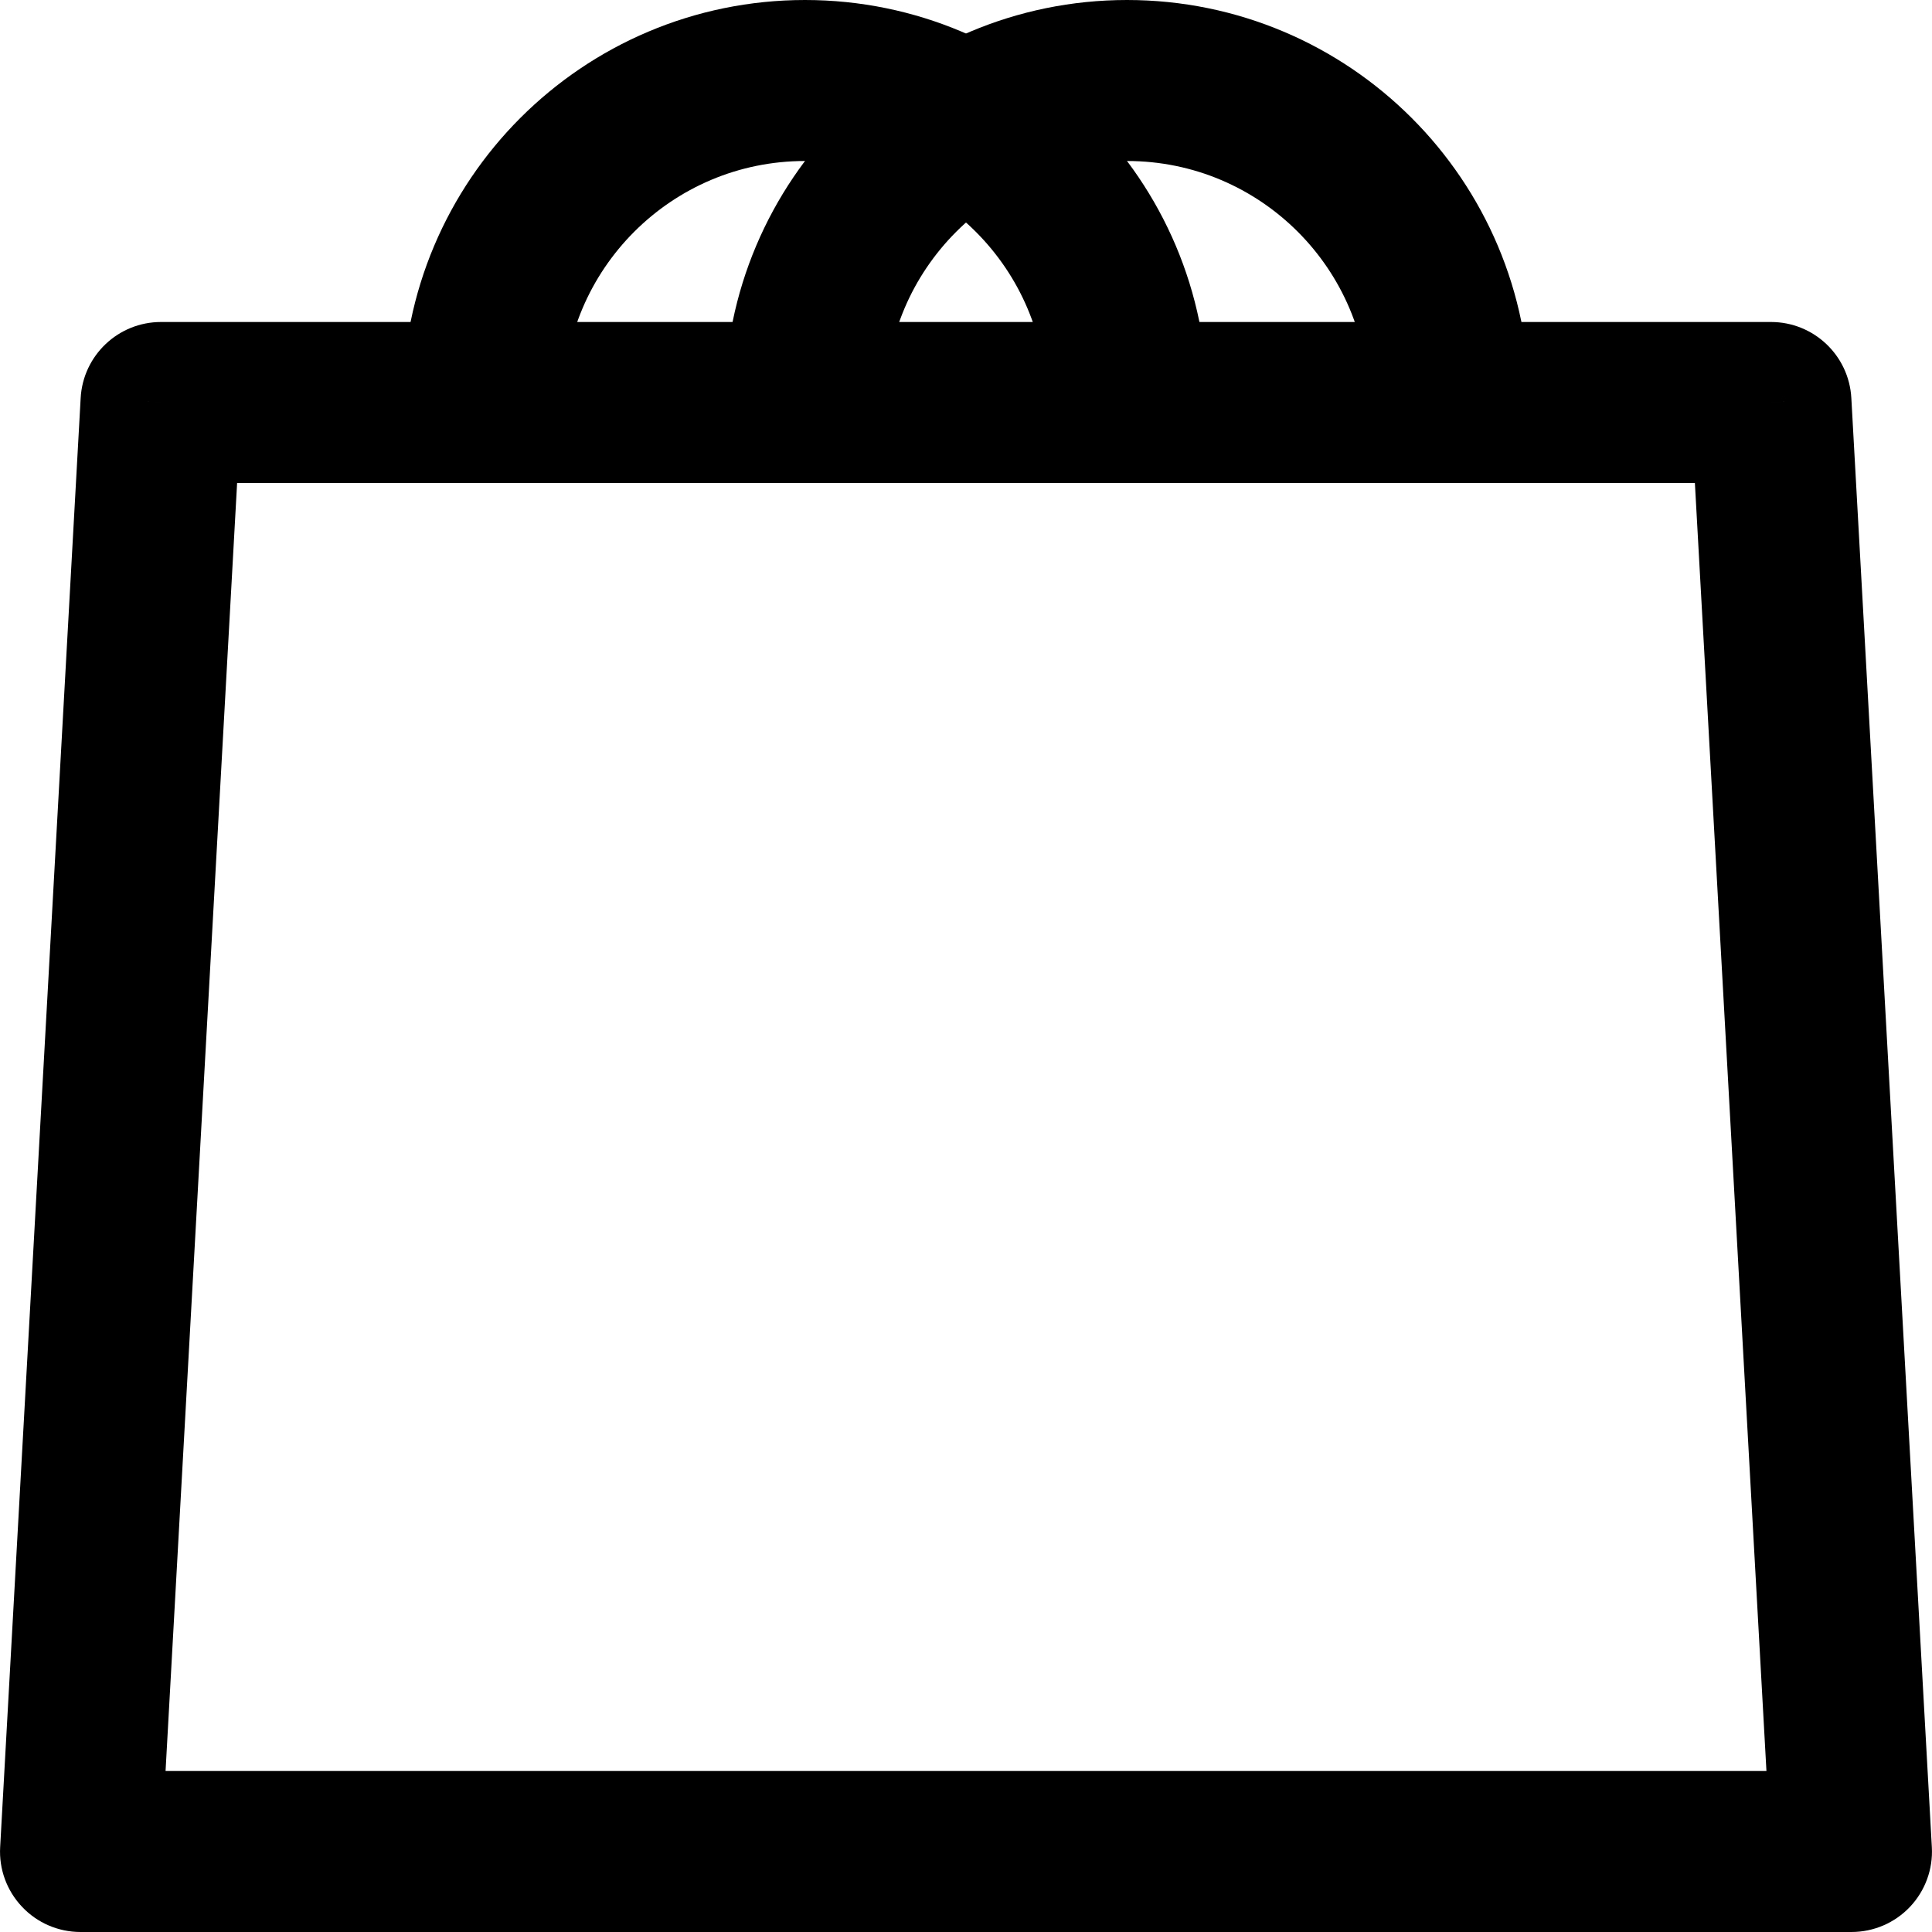<svg width="24" height="24" viewBox="0 0 24 24" fill="none" xmlns="http://www.w3.org/2000/svg">
<path d="M1 23V24C0.725 24 0.462 23.887 0.274 23.687C0.085 23.488 -0.014 23.219 0.002 22.945L1 23ZM23 23L23.998 22.945C24.014 23.219 23.915 23.488 23.727 23.687C23.538 23.887 23.275 24 23 24V23ZM22 5V4C22.531 4 22.969 4.415 22.998 4.945L22 5ZM2 5L1.002 4.945C1.031 4.415 1.469 4 2 4V5ZM1 22H23V24H1V22ZM22.002 23.055L21.002 5.055L22.998 4.945L23.998 22.945L22.002 23.055ZM22 6H2V4H22V6ZM2.998 5.055L1.998 23.055L0.002 22.945L1.002 4.945L2.998 5.055Z" fill="black"/>
<path d="M14 5C14 2.791 12.209 1 10 1C7.791 1 6 2.791 6 5" stroke="black" stroke-width="2"/>
<path d="M18 5C18 2.791 16.209 1 14 1C11.791 1 10 2.791 10 5" stroke="black" stroke-width="2"/>
</svg>
